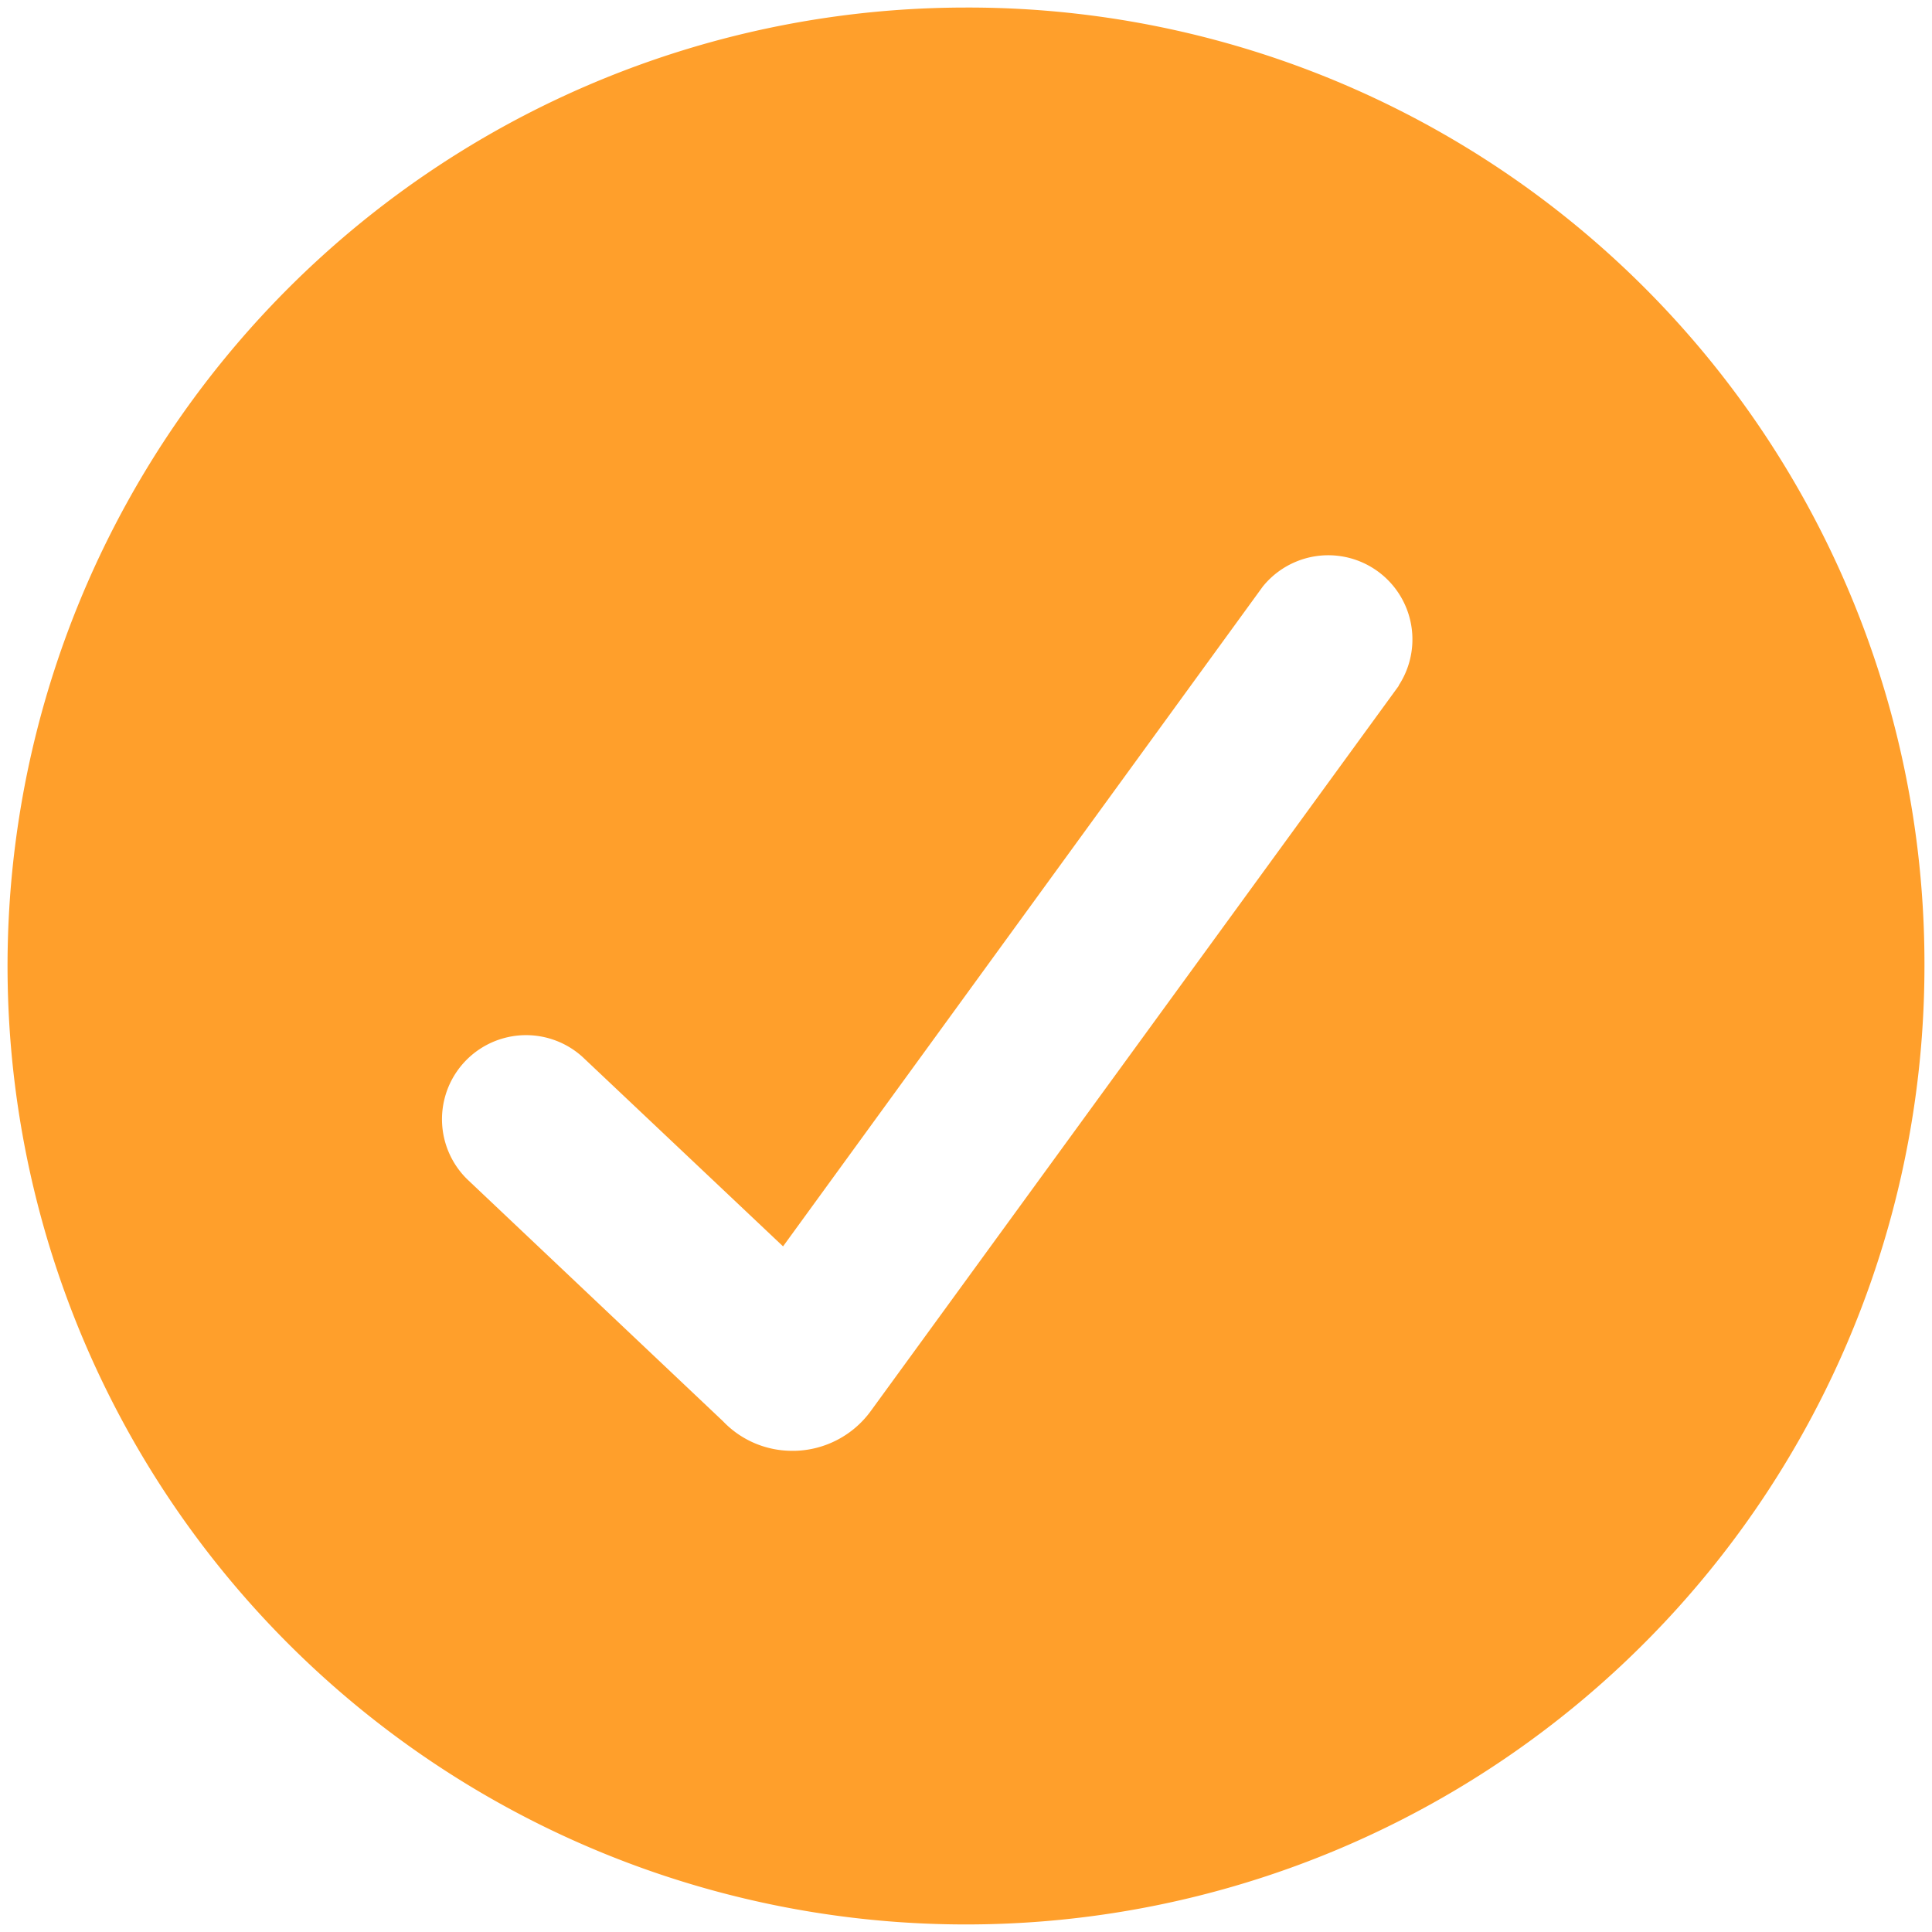 <svg id="Layer_1" data-name="Layer 1" xmlns="http://www.w3.org/2000/svg" viewBox="0 0 256 256"><defs><style>.cls-1{fill:#ff9f2b;}</style></defs><g id="Icons"><path id="Combined-Shape-Copy" class="cls-1" d="M128,1A127,127,0,1,0,255,128,126.69,126.69,0,0,0,128,1Zm57.36,89.85-70,96.15a12.82,12.82,0,0,1-10,5.24H105a12.63,12.63,0,0,1-9.2-3.92L61.91,156.26a11.14,11.14,0,0,1,15.29-16.2l26.56,25.09,63.56-87.42a11.15,11.15,0,0,1,18,13.12Z"/></g></svg>